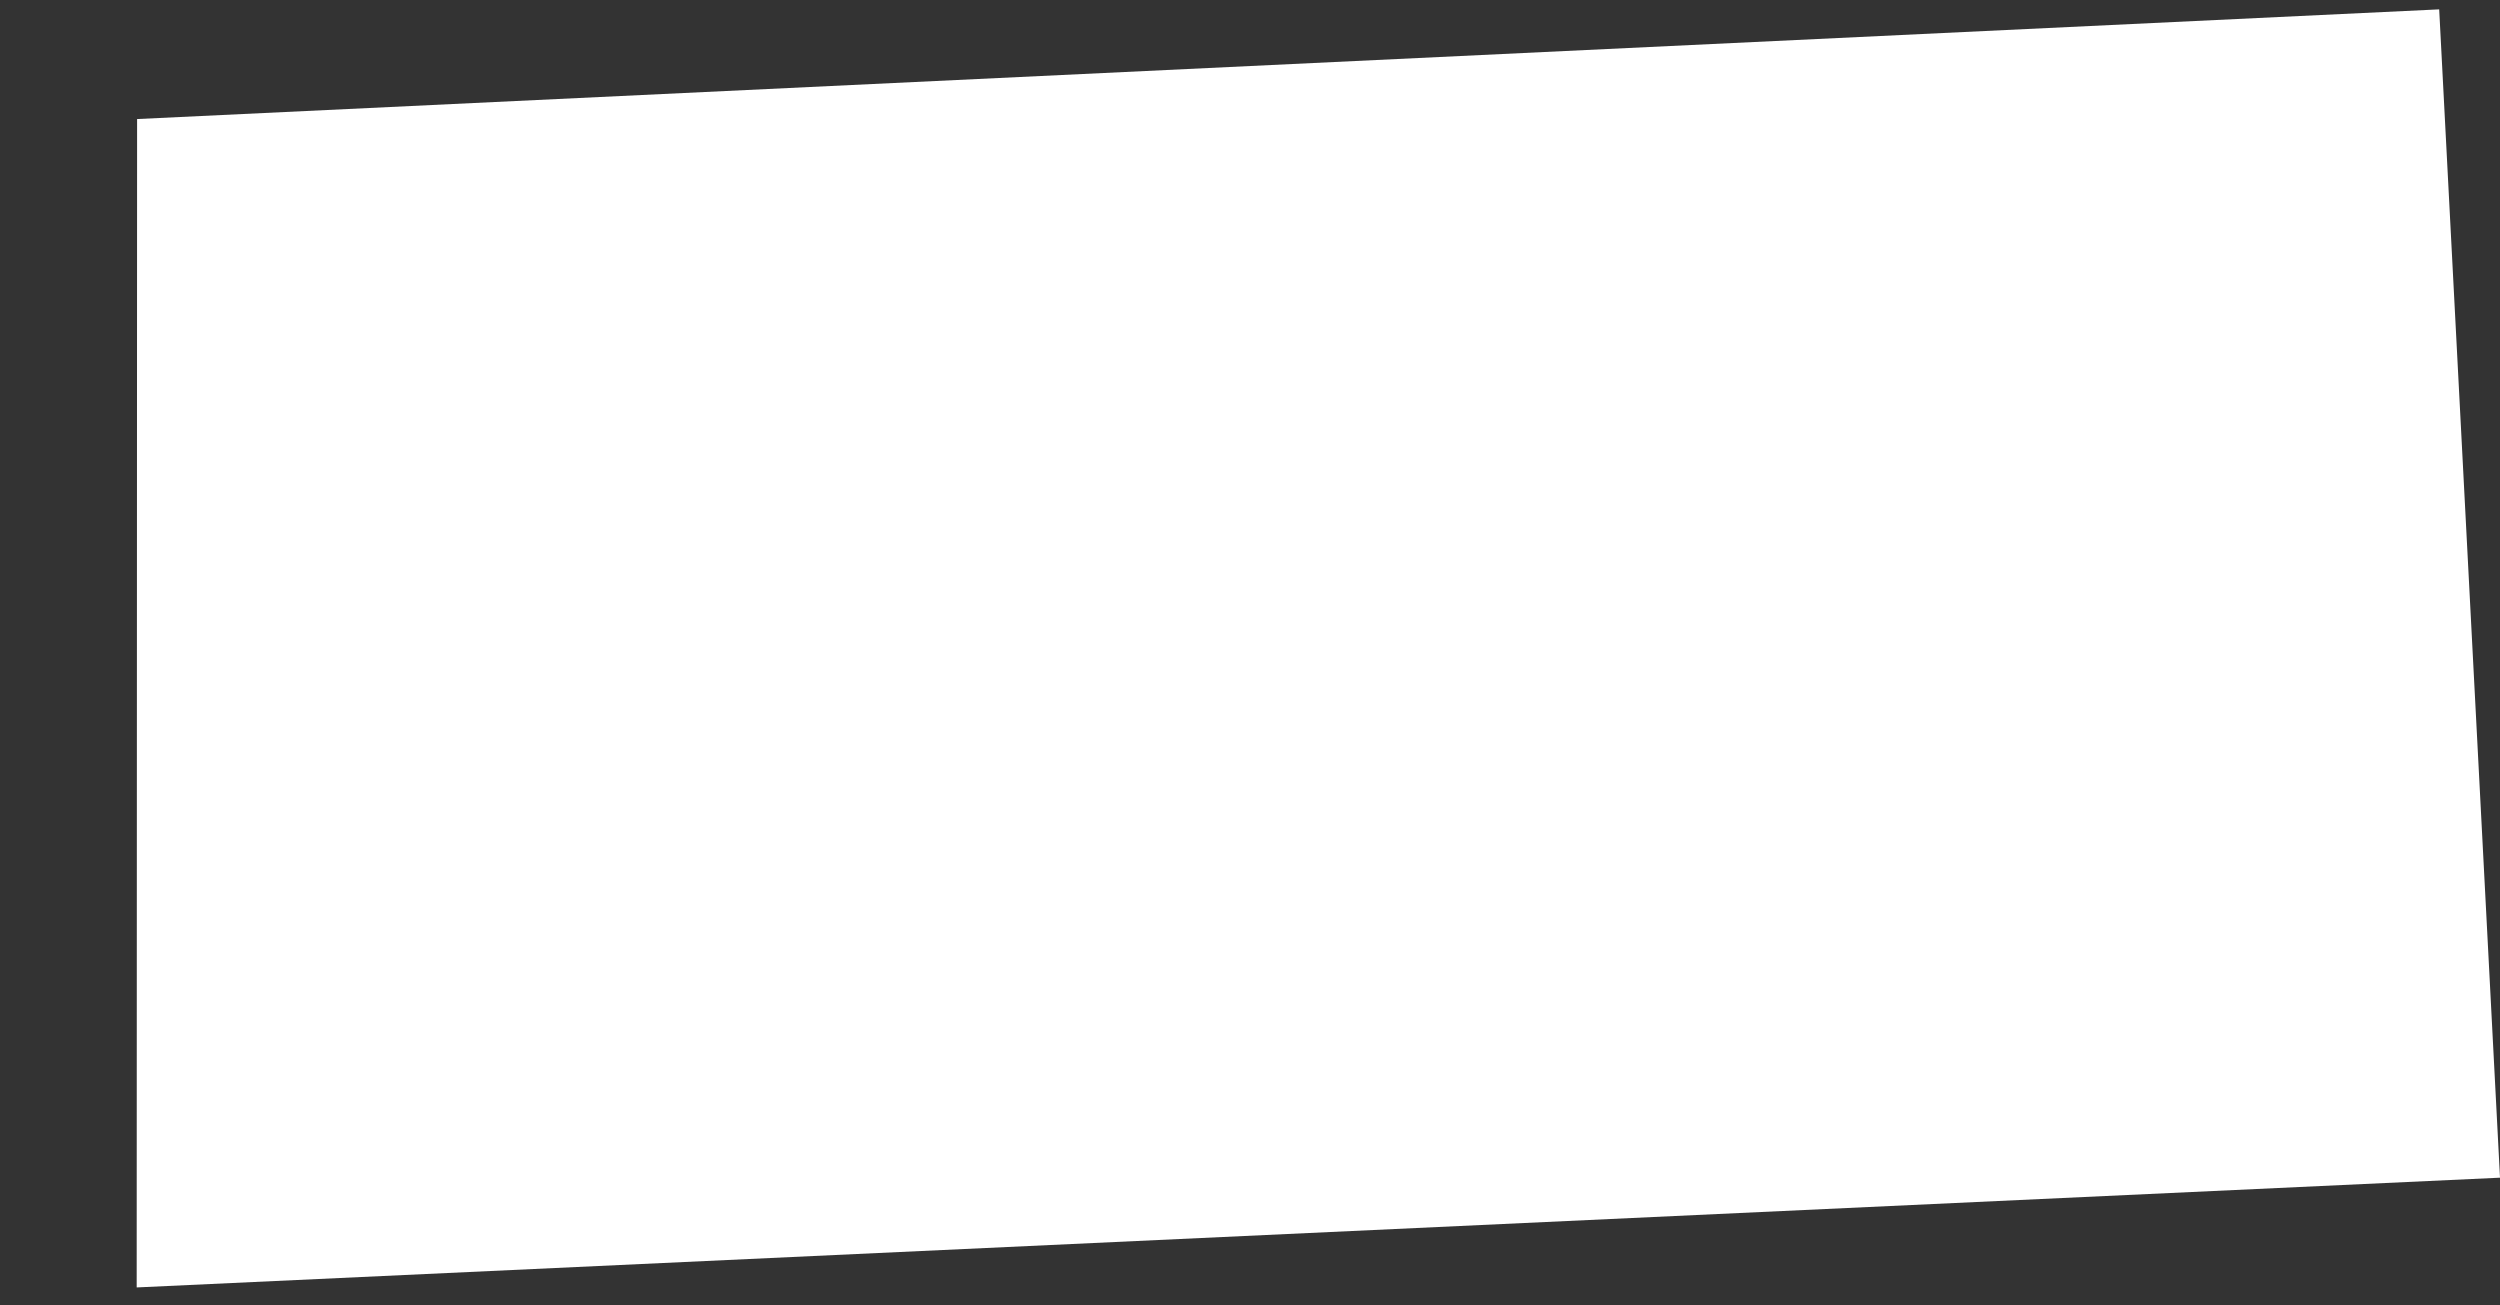<svg xmlns="http://www.w3.org/2000/svg" xmlns:xlink="http://www.w3.org/1999/xlink" width="1030.369" height="538.045" viewBox="0 0 1030.369 538.045">
  <rect x="0" y="0" width="1030.369" height="538.045" fill="#333333" stroke="none"/>
  <defs>
    <clipPath id="clip-path">
      <rect width="1030.369" height="538.045" fill="none"/>
    </clipPath>
  </defs>
  <g id="Repeat_Grid_3" data-name="Repeat Grid 3" transform="translate(0)" clip-path="url(#clip-path)">
    <g transform="translate(56.951 -392.458)">
      <path id="Path_12" data-name="Path 12" d="M0,0,974.727,5.457,949.534,486.175,0,482Z" transform="matrix(-0.999, 0.052, -0.052, -0.999, 973.419, 877.837)" fill="#fff"/>
    </g>
  </g>
</svg>
